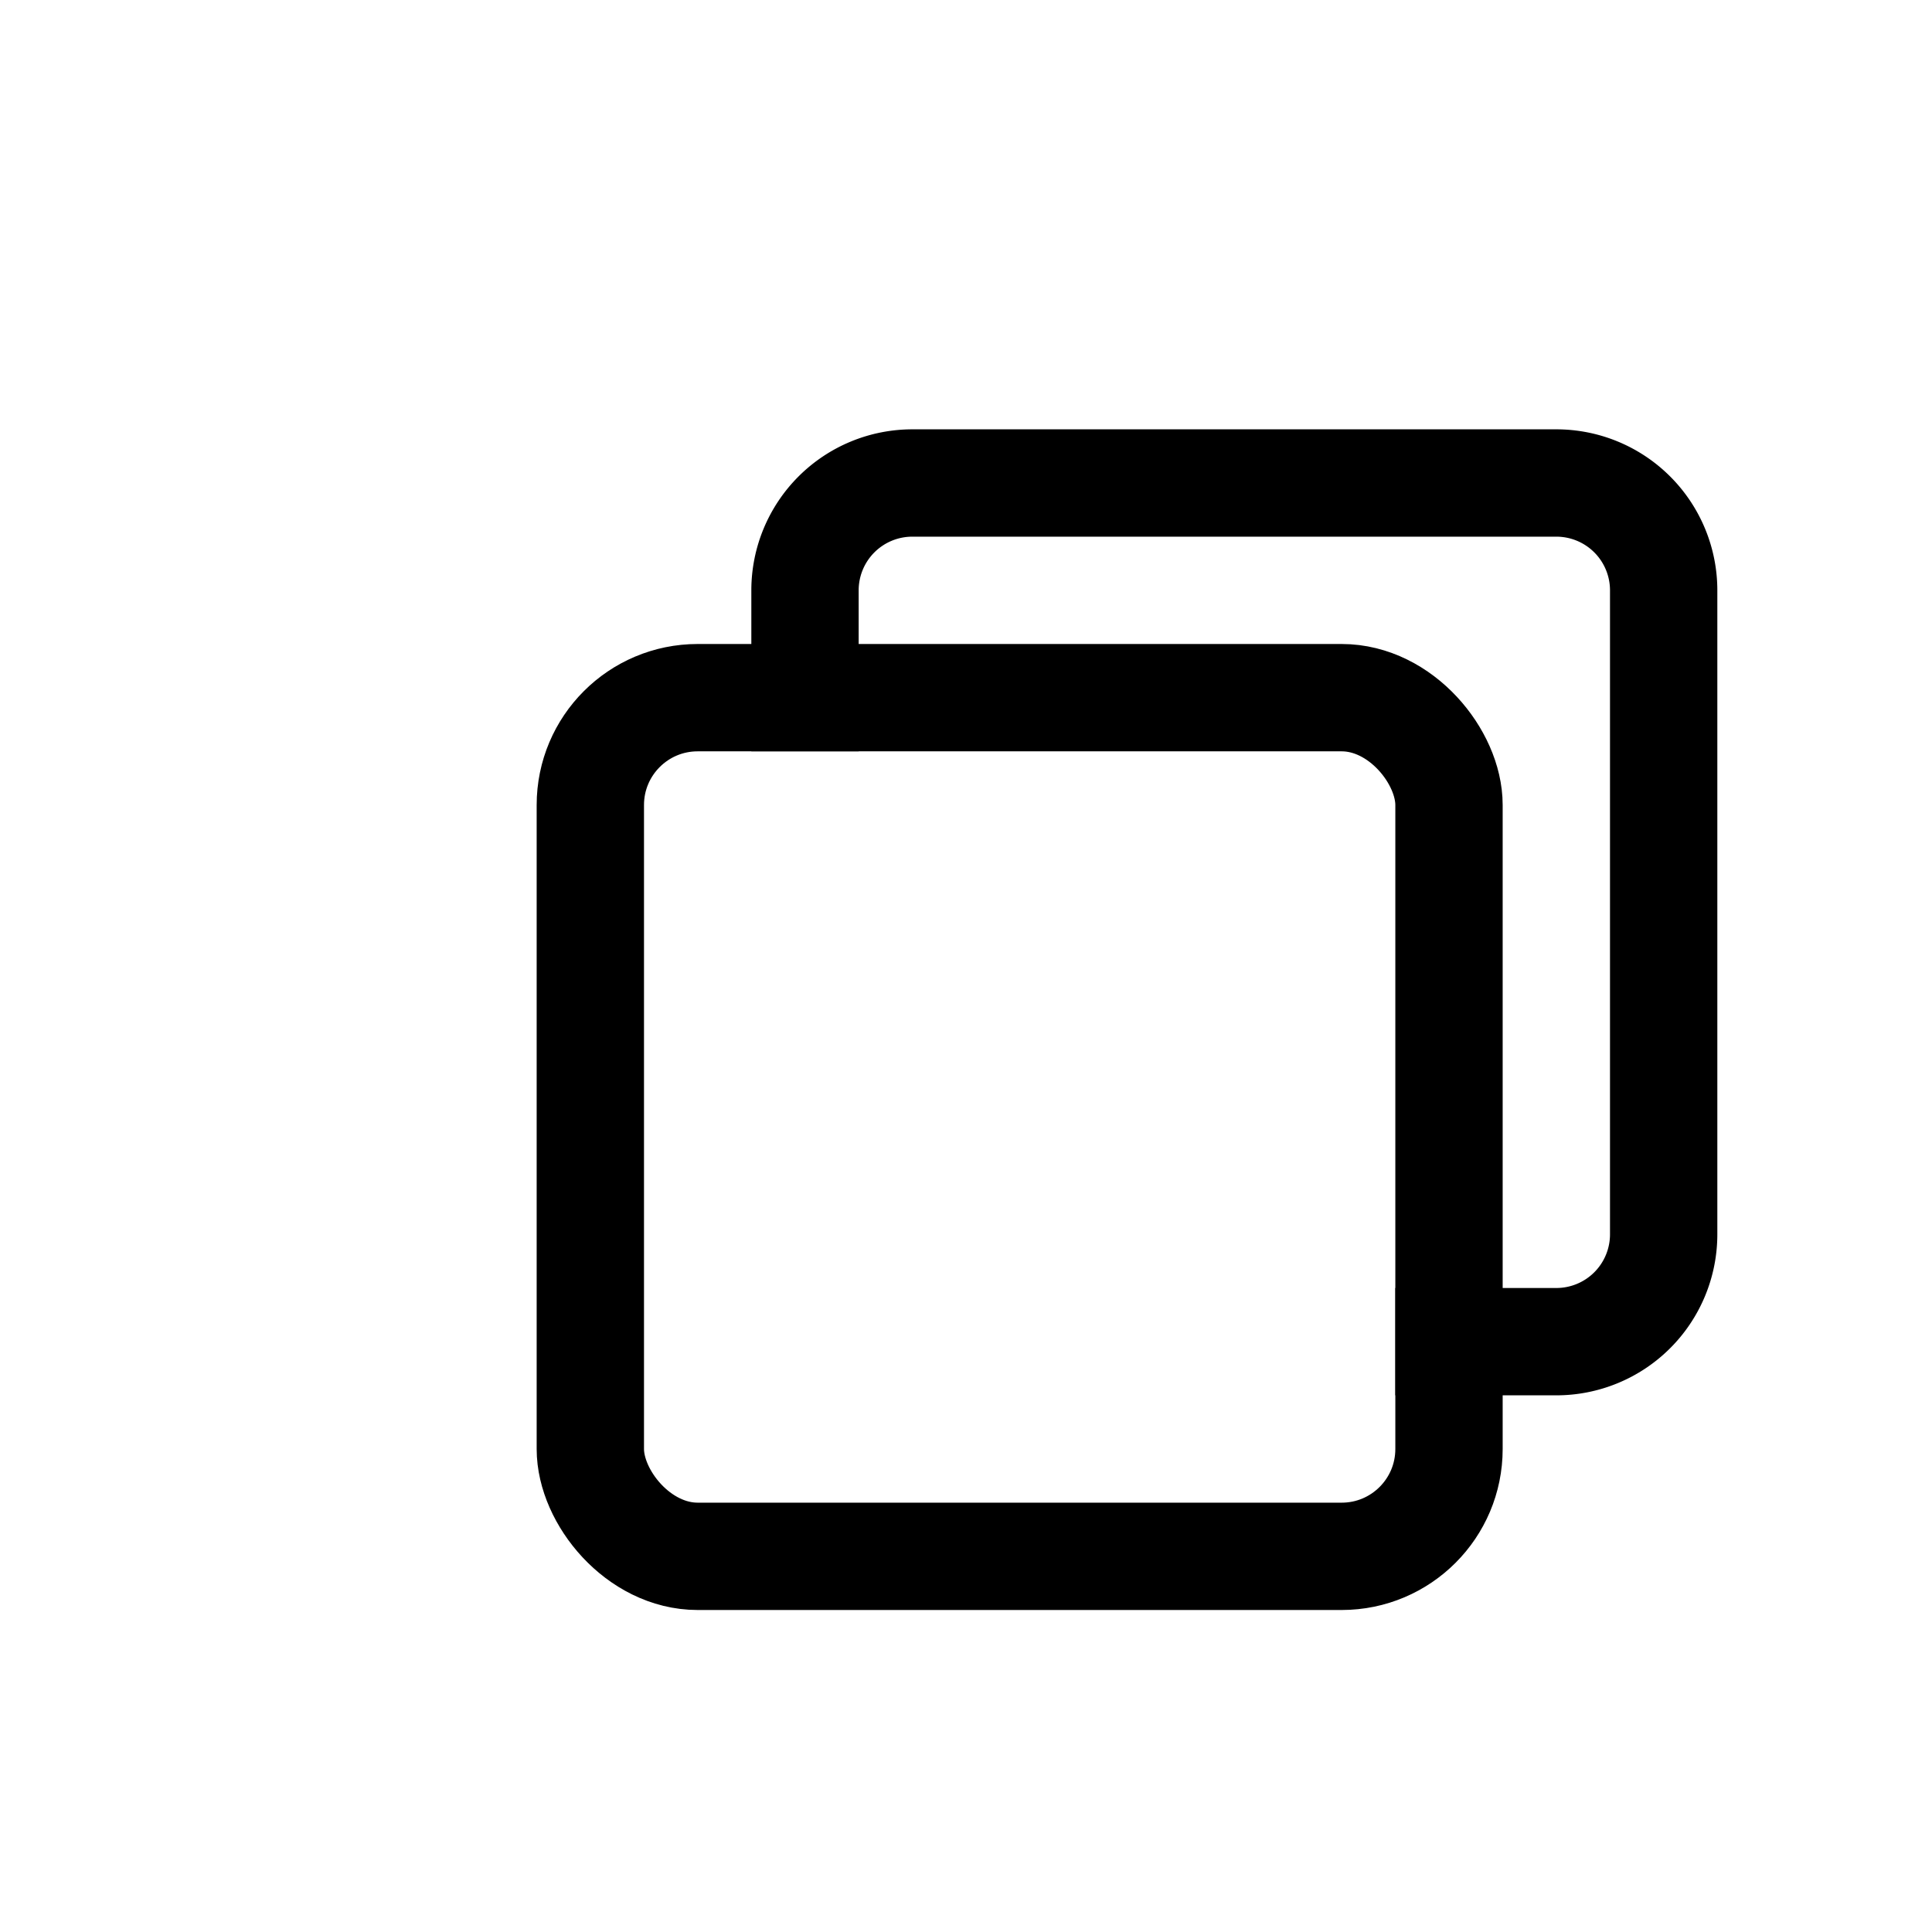 <svg xmlns="http://www.w3.org/2000/svg" width="18" height="18" viewBox="0 0 18 18">
    <rect x="5.5" y="6.5" width="8" height="8" rx="1" style="fill:none;stroke:#000;stroke-linecap:square;stroke-linejoin:round"/>
    <path d="M7.5,6.5v-1a1,1,0,0,1,1-1h6a1,1,0,0,1,1,1v6a1,1,0,0,1-1,1h-1" style="fill:none;stroke:#000;stroke-linecap:square;stroke-linejoin:round"/>
</svg>